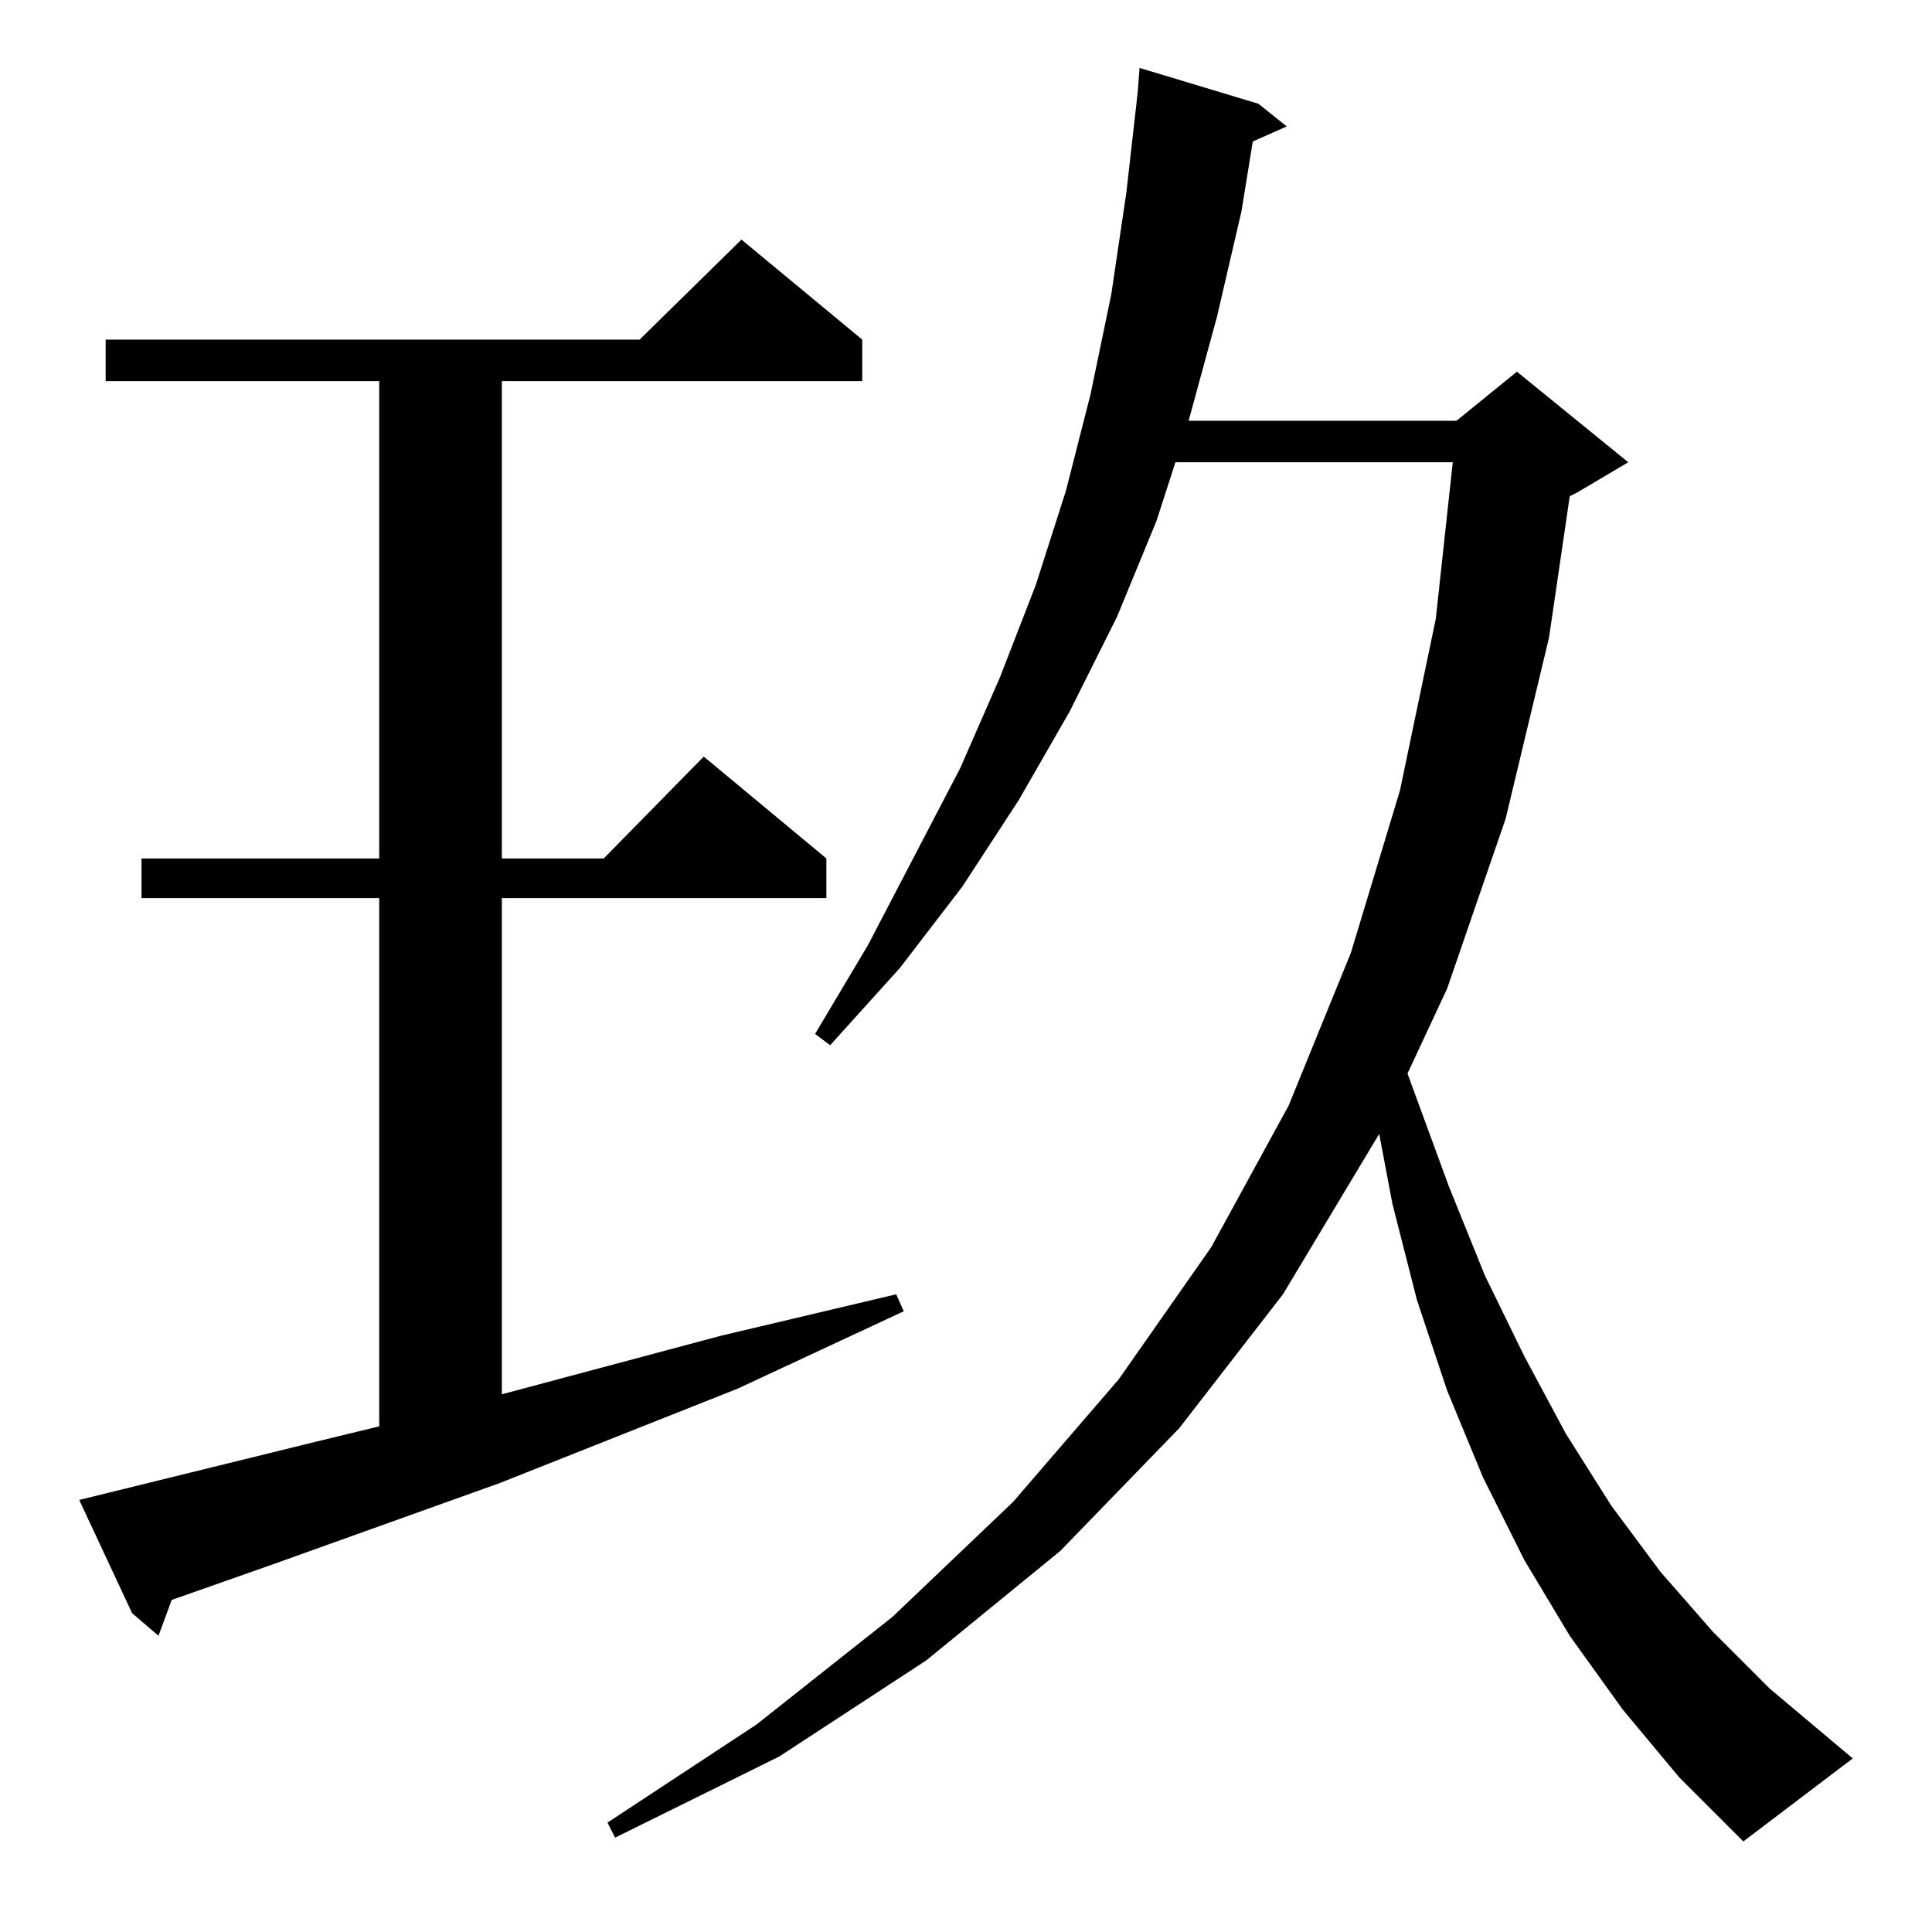 <?xml version="1.0" standalone="no"?>
<!DOCTYPE svg PUBLIC "-//W3C//DTD SVG 1.1//EN" "http://www.w3.org/Graphics/SVG/1.1/DTD/svg11.dtd" >
<svg xmlns="http://www.w3.org/2000/svg" xmlns:xlink="http://www.w3.org/1999/xlink" version="1.1" viewBox="0 -144 1024 1024">
  <g transform="matrix(1 0 0 -1 0 880)">
   <path fill="currentColor"
d="M860 118l-28 39l-24 40l-22 44l-19 46l-16 48l-13 51l-7 37l-51 -85l-55 -71l-63 -65l-71 -58l-78 -51l-87 -43l-4 8l79 52l72 57l64 61l56 65l49 70l41 75l33 81l26 86l19 91l9 83h-147l-10 -31l-21 -51l-25 -50l-27 -47l-30 -46l-33 -43l-37 -41l-8 6l28 47l49 94
l21 48l19 49l16 50l13 51l11 53l8 54l6 53l1 13l63 -19l15 -12l-18 -8l-6 -37l-13 -56l-15 -55h142l32 26l59 -48l-27 -16l-4 -2l-11 -75l-23 -96l-31 -90l-21 -45l22 -60l19 -47l21 -43l22 -41l24 -38l26 -35l28 -32l30 -30l44 -37l-58 -44l-34 34zM42 229l126 31l33 8v280
h-126v21h126v253h-145v22h283l54 53l64 -53v-22h-191v-253h54l53 54l65 -54v-21h-172v-263l116 31l93 22l4 -9l-88 -41l-126 -50l-120 -43l-54 -19l-7 -19l-14 12z" />
  </g>

</svg>
